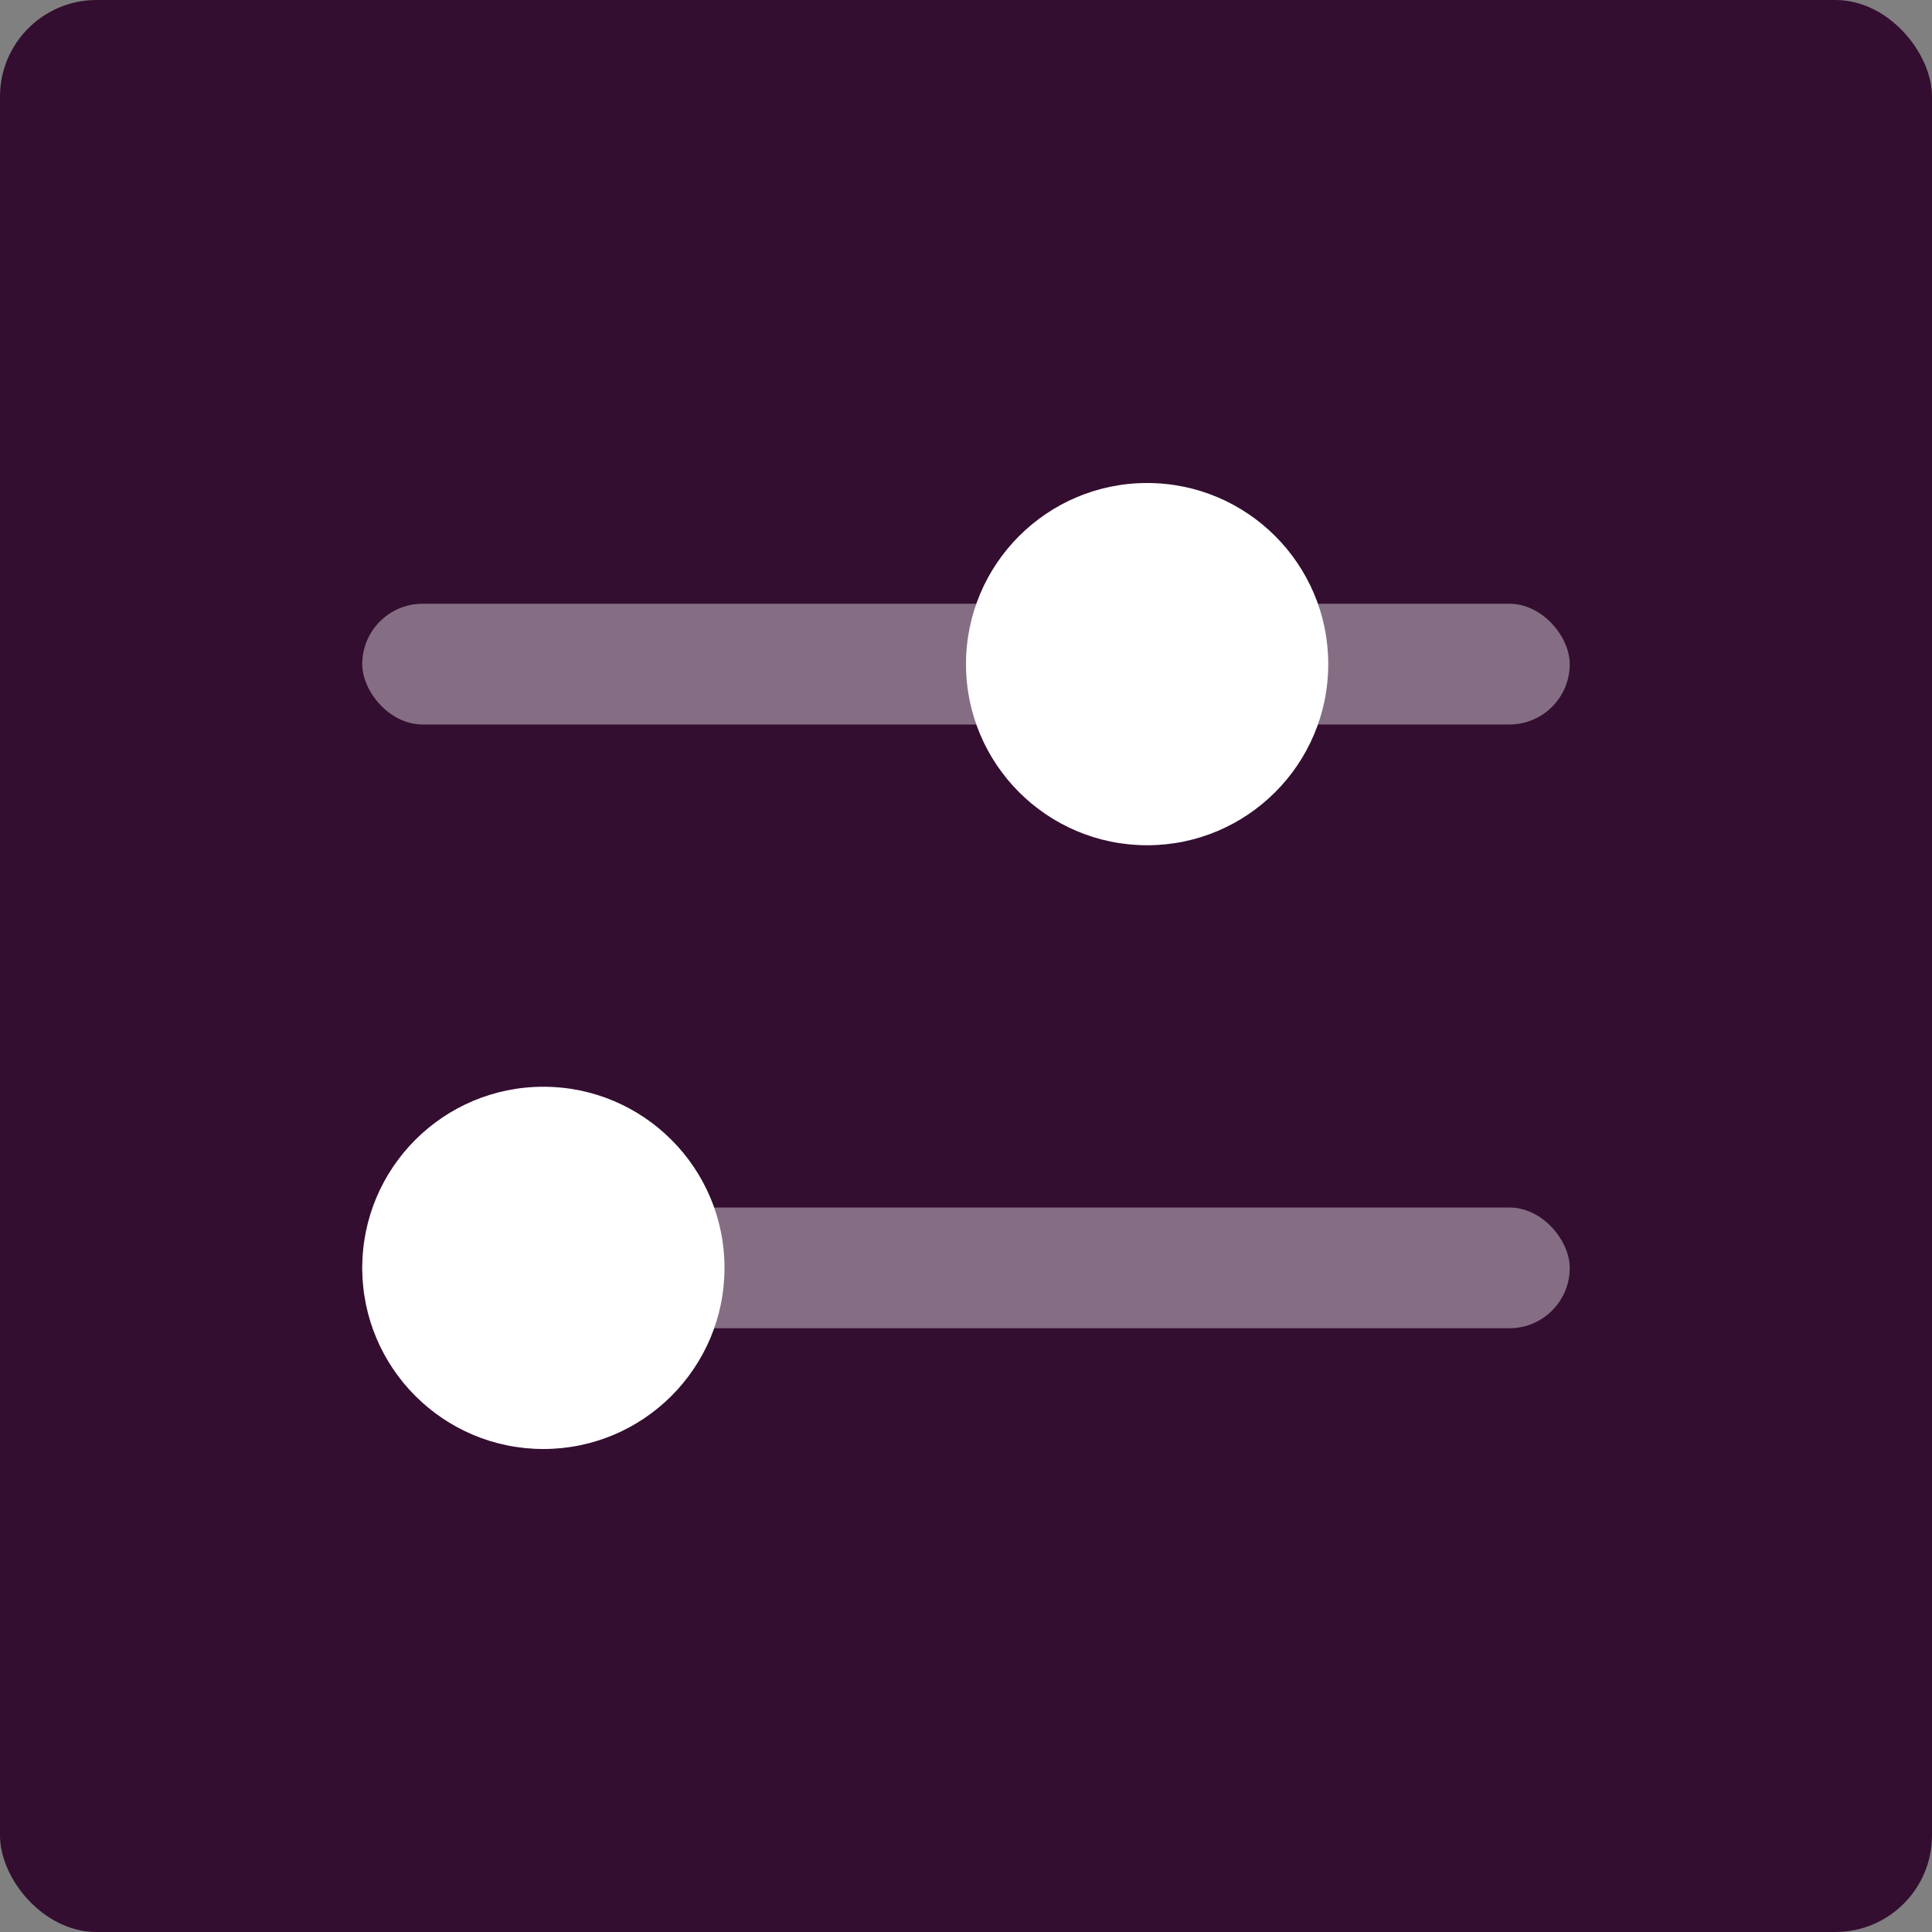 <svg xmlns="http://www.w3.org/2000/svg" width="16" height="16" version="1">
 <rect width="100%" height="100%" fill="#808080" stroke="none"/>
 <rect style="fill:#330e30" width="16" height="16" x="0" y="0" rx=".8" ry=".8"/>
 <rect style="opacity:0.4;fill:#ffffff" width="10" height="1" x="3" y="10" rx=".5" ry=".5"/>
 <path style="fill:#ffffff" d="M 11,5.5 C 11,4.672 10.328,4 9.5,4 8.672,4 8,4.672 8,5.5 8,6.328 8.672,7 9.5,7 10.328,7 11,6.328 11,5.5 Z"/>
 <path style="fill:#ffffff" d="M 6,10.5 C 6,9.672 5.328,9 4.5,9 3.672,9 3,9.672 3,10.5 3,11.328 3.672,12 4.5,12 5.328,12 6,11.328 6,10.5 Z"/>
 <rect style="opacity:0.4;fill:#ffffff" width="10" height="1" x="3" y="5" rx=".5" ry=".5"/>
</svg>
